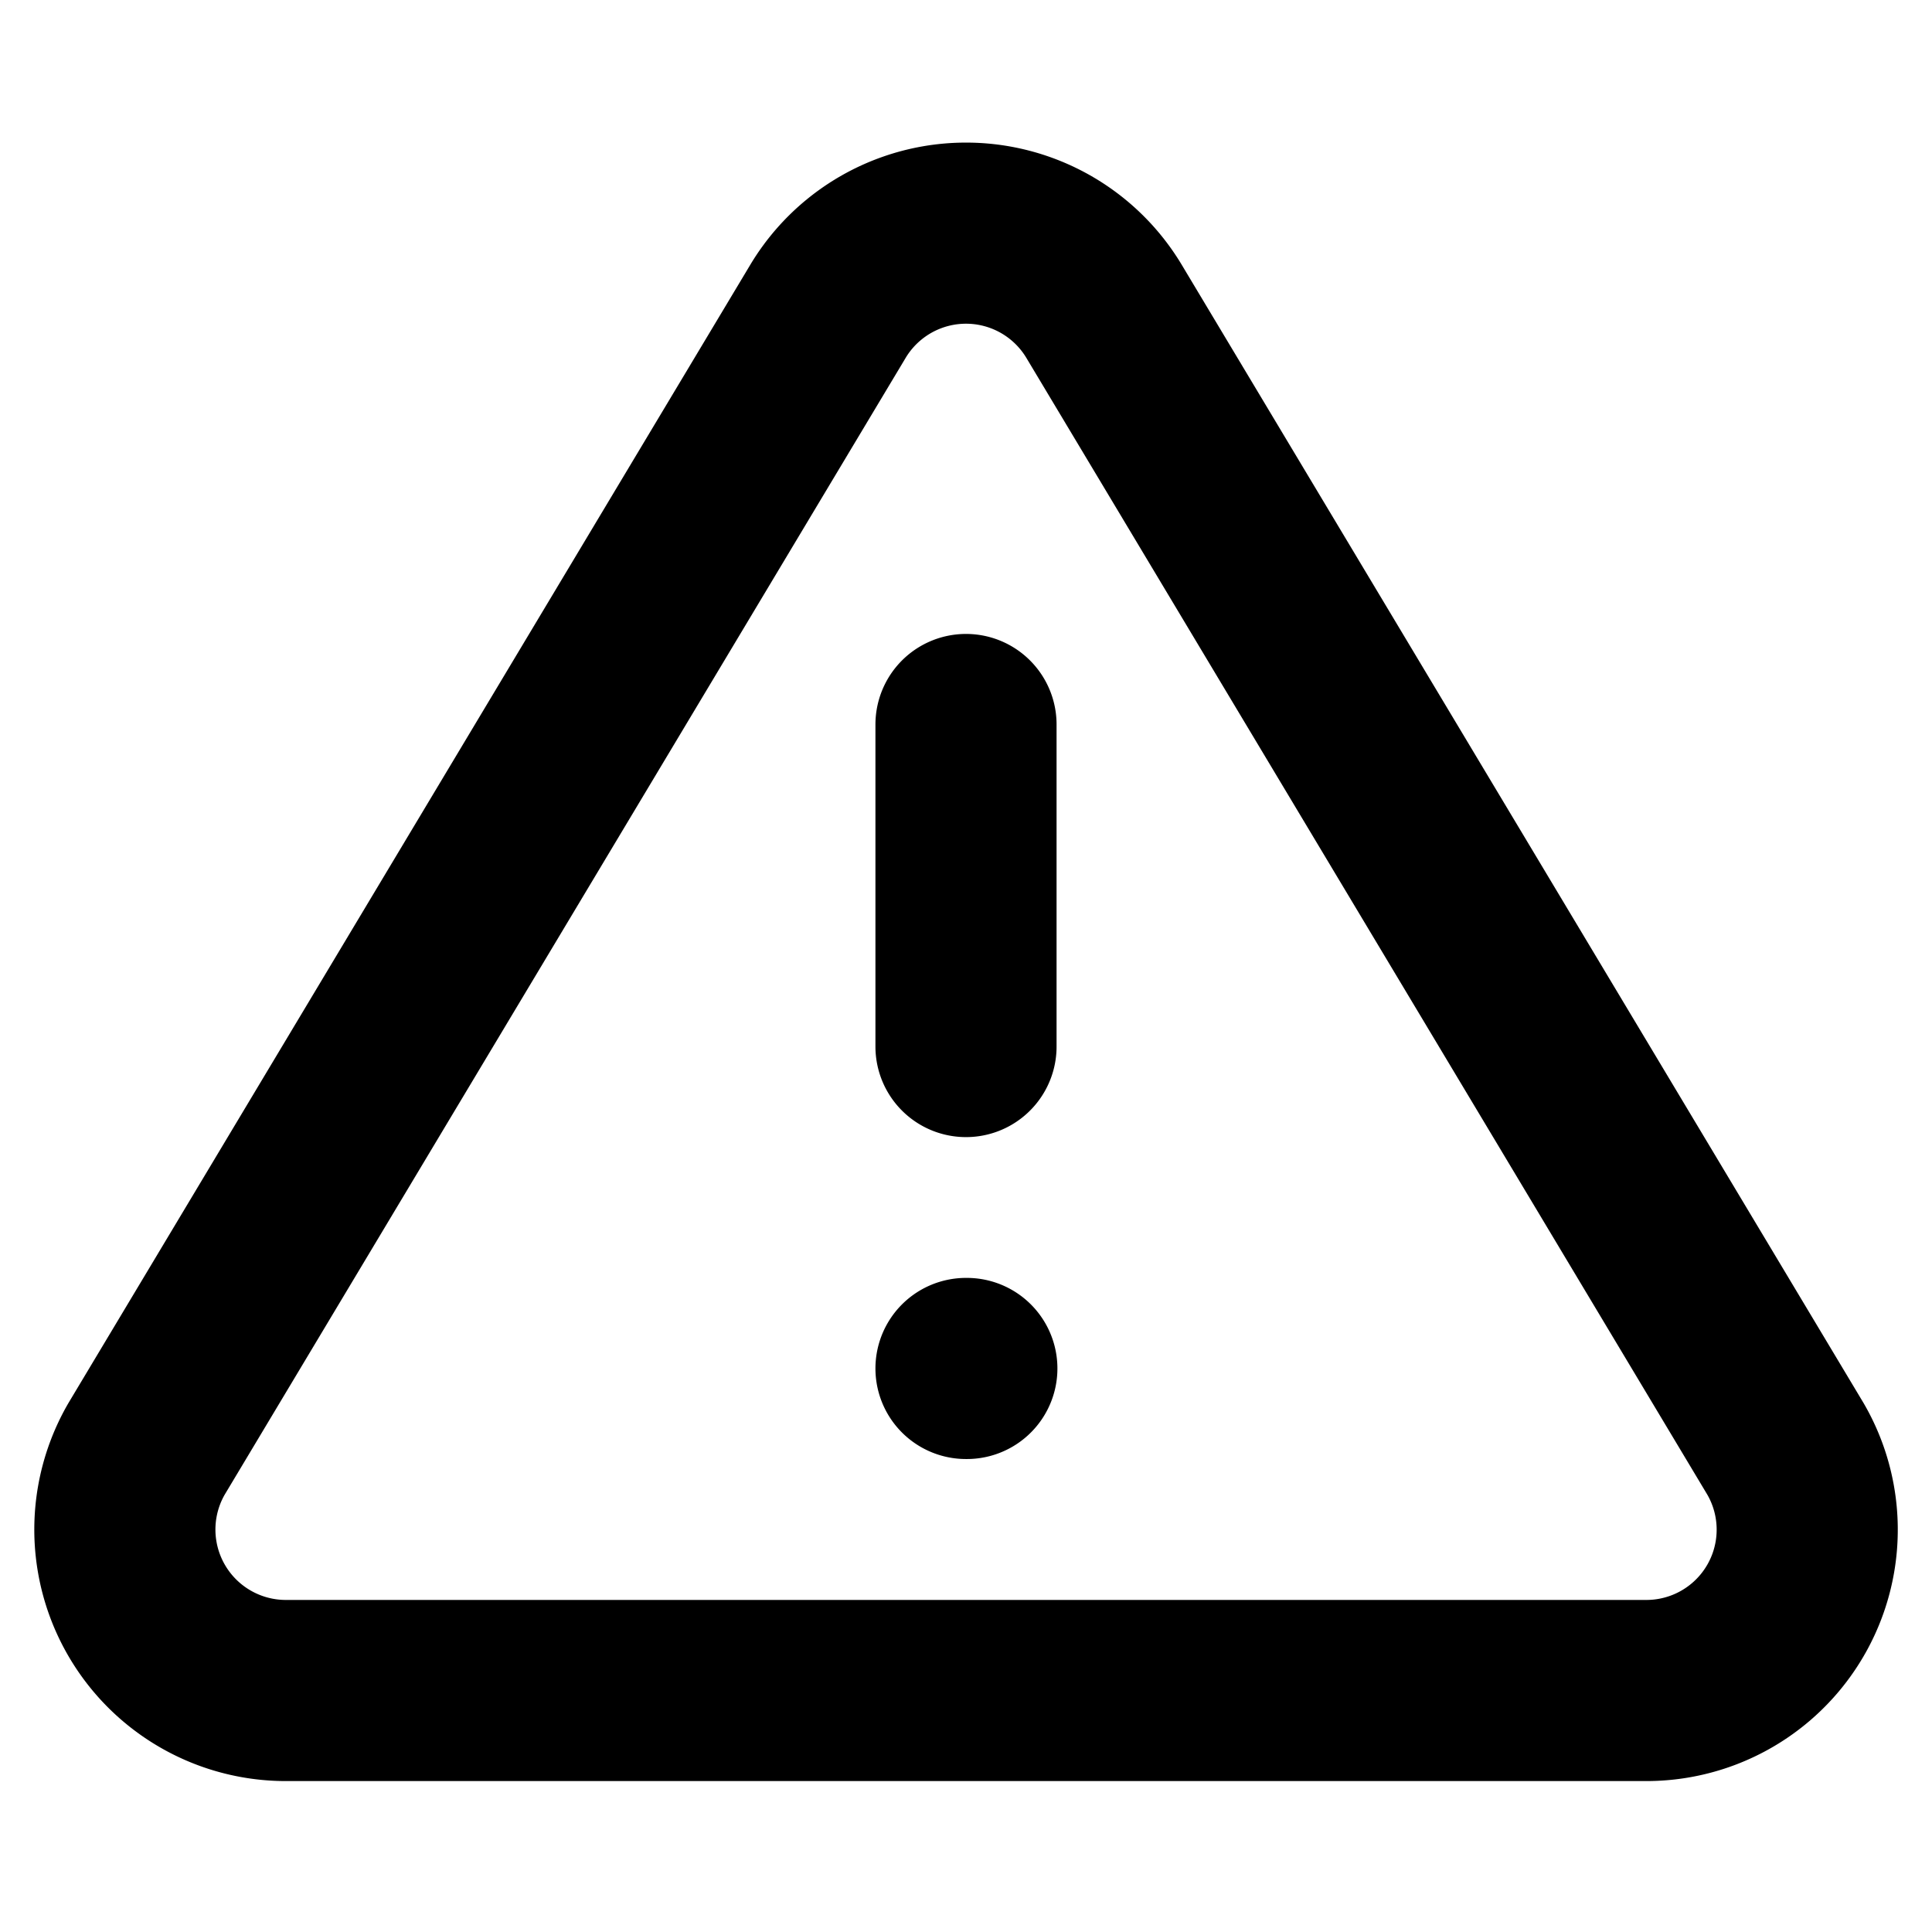 <svg xmlns="http://www.w3.org/2000/svg" viewBox="0 0 16 16" stroke-linejoin="round" stroke-linecap="round" stroke="currentColor" fill="none"><path stroke-width="1.5" d="M8 6v2.667m0 2.666h.007M6.86 2.573 1.213 12a1.333 1.333 0 0 0 1.14 2h11.294a1.332 1.332 0 0 0 1.14-2L9.14 2.573a1.333 1.333 0 0 0-2.28 0Z"/></svg>